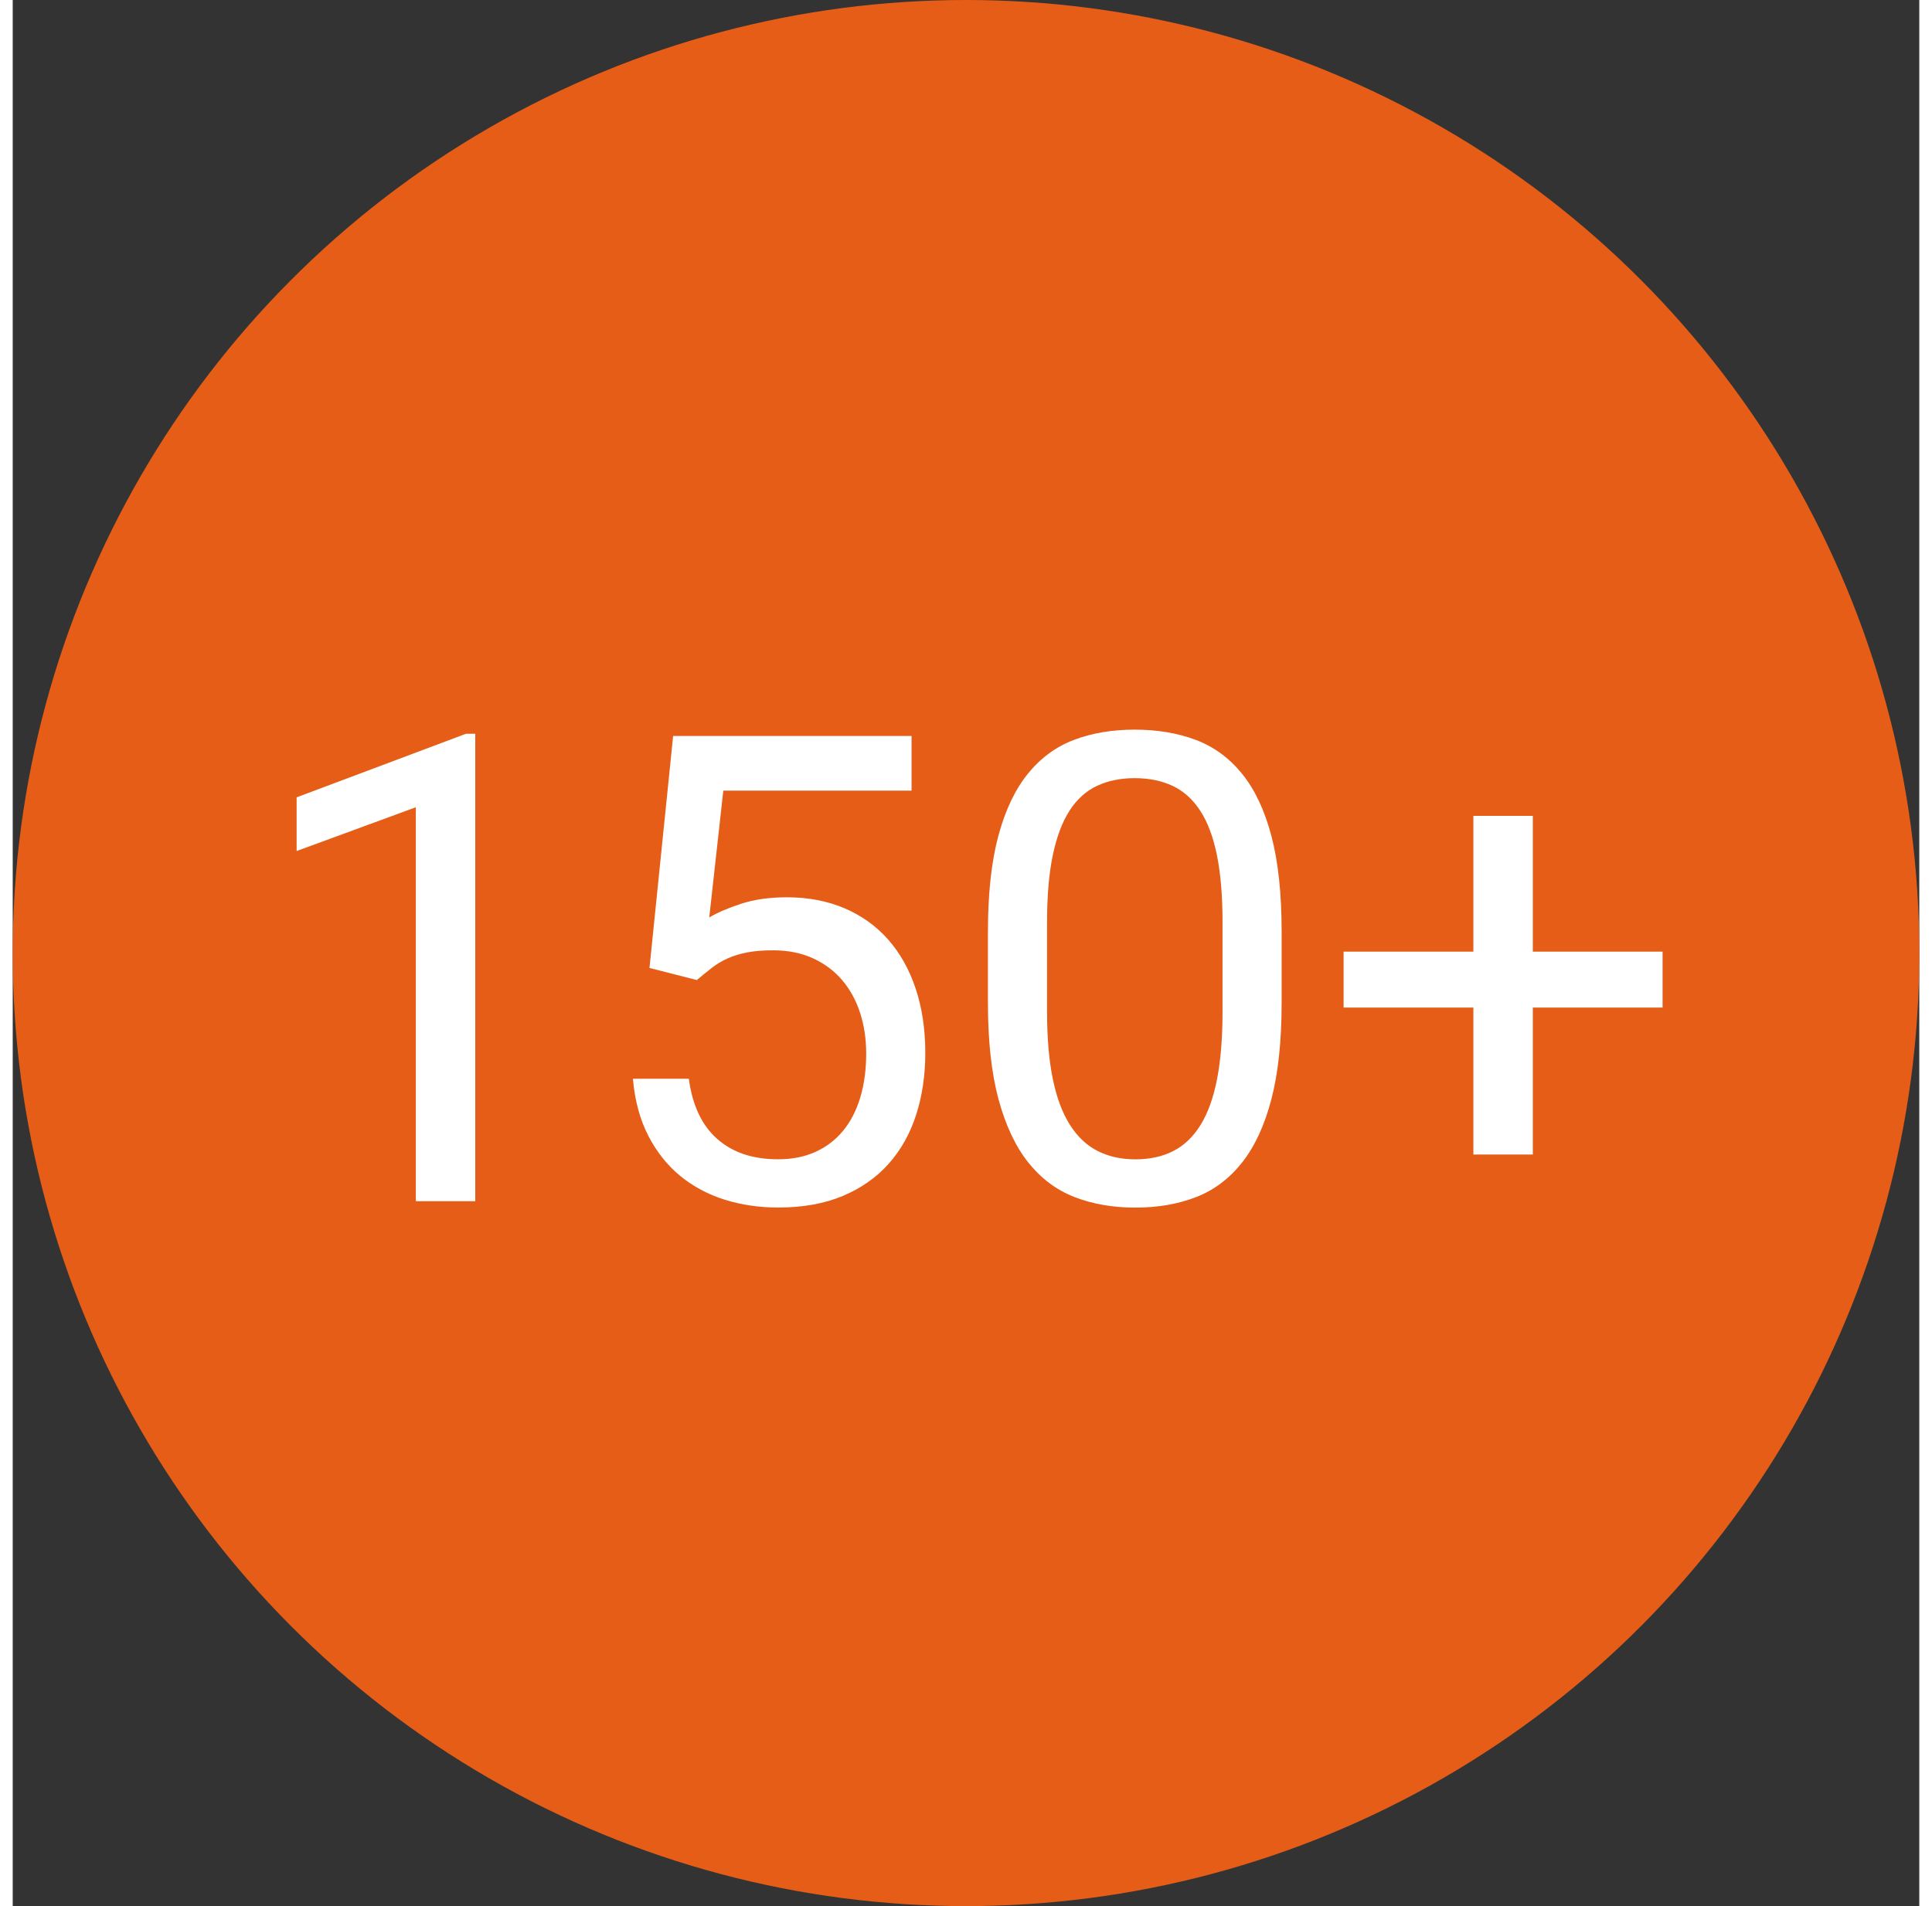 <?xml version="1.0" encoding="utf-8"?>
<!-- Generator: Adobe Illustrator 16.0.0, SVG Export Plug-In . SVG Version: 6.00 Build 0)  -->
<!DOCTYPE svg PUBLIC "-//W3C//DTD SVG 1.0//EN" "http://www.w3.org/TR/2001/REC-SVG-20010904/DTD/svg10.dtd">
<svg version="1.0" id="Слой_1" xmlns="http://www.w3.org/2000/svg" xmlns:xlink="http://www.w3.org/1999/xlink" x="0px" y="0px"
	 width="75.999px" height="75.001px" viewBox="0 0 66.999 67.001" enable-background="new 0 0 66.999 67.001" xml:space="preserve">
<rect x="0" y="0" width="66.999" height="67.001" fill="#333333" stroke="none"/>
<circle fill="#E65D17" cx="33.5" cy="33.5" r="33.5"/>
<path fill="#FFFFFF" d="M16.255,42.222h-2.089V28.375l-4.189,1.539v-1.887l5.952-2.235h0.326V42.222z M22.377,34.023l0.831-8.153
	h8.378v1.92h-6.615l-0.494,4.458c0.292-0.172,0.668-0.333,1.128-0.483c0.461-0.15,0.994-0.225,1.601-0.225
	c0.749,0,1.425,0.129,2.027,0.387c0.603,0.259,1.113,0.625,1.533,1.101c0.419,0.476,0.74,1.05,0.965,1.724s0.338,1.426,0.338,2.257
	c0,0.786-0.107,1.51-0.32,2.172c-0.214,0.664-0.533,1.236-0.961,1.719c-0.426,0.482-0.964,0.861-1.611,1.135s-1.409,0.41-2.285,0.41
	c-0.659,0-1.282-0.092-1.87-0.275c-0.587-0.184-1.11-0.463-1.566-0.837s-0.831-0.847-1.123-1.415s-0.472-1.235-0.539-1.999h1.965
	c0.127,0.937,0.46,1.642,1,2.116c0.539,0.477,1.25,0.714,2.134,0.714c0.494,0,0.933-0.086,1.314-0.259
	c0.381-0.172,0.705-0.419,0.971-0.74c0.266-0.322,0.468-0.713,0.606-1.174c0.139-0.46,0.208-0.976,0.208-1.544
	c0-0.509-0.071-0.984-0.213-1.426c-0.143-0.442-0.353-0.826-0.629-1.151c-0.277-0.326-0.62-0.583-1.028-0.77
	s-0.874-0.281-1.398-0.281c-0.352,0-0.655,0.024-0.91,0.073c-0.254,0.049-0.483,0.118-0.685,0.208s-0.387,0.2-0.556,0.331
	c-0.168,0.131-0.346,0.275-0.533,0.433L22.377,34.023z M44.591,35.248c0,1.34-0.12,2.469-0.359,3.387
	c-0.239,0.916-0.582,1.658-1.027,2.223c-0.445,0.565-0.984,0.972-1.617,1.219s-1.346,0.371-2.14,0.371
	c-0.786,0-1.497-0.124-2.134-0.371s-1.179-0.653-1.628-1.219c-0.449-0.564-0.798-1.307-1.045-2.223
	c-0.247-0.918-0.371-2.046-0.371-3.387v-2.493c0-1.34,0.122-2.463,0.365-3.369s0.59-1.636,1.039-2.19s0.99-0.951,1.623-1.19
	s1.342-0.359,2.128-0.359c0.794,0,1.509,0.12,2.146,0.359c0.636,0.24,1.179,0.636,1.628,1.19s0.794,1.284,1.033,2.19
	s0.359,2.029,0.359,3.369V35.248z M42.514,32.406c0-0.921-0.066-1.703-0.197-2.347s-0.327-1.166-0.59-1.567
	c-0.262-0.4-0.585-0.69-0.971-0.87s-0.829-0.27-1.331-0.27c-0.494,0-0.934,0.09-1.319,0.27s-0.708,0.47-0.966,0.87
	c-0.259,0.401-0.455,0.923-0.59,1.567s-0.202,1.426-0.202,2.347v3.167c0,0.914,0.067,1.698,0.202,2.353
	c0.135,0.656,0.335,1.193,0.601,1.612s0.592,0.726,0.978,0.921s0.825,0.292,1.319,0.292c0.509,0,0.955-0.097,1.336-0.292
	c0.383-0.195,0.702-0.502,0.961-0.921c0.258-0.419,0.451-0.956,0.578-1.612c0.127-0.655,0.191-1.439,0.191-2.353V32.406z
	 M53.418,33.451h4.56v1.965h-4.56v5.166h-2.089v-5.166h-4.56v-1.965h4.56v-4.773h2.089V33.451z"/>
</svg>
